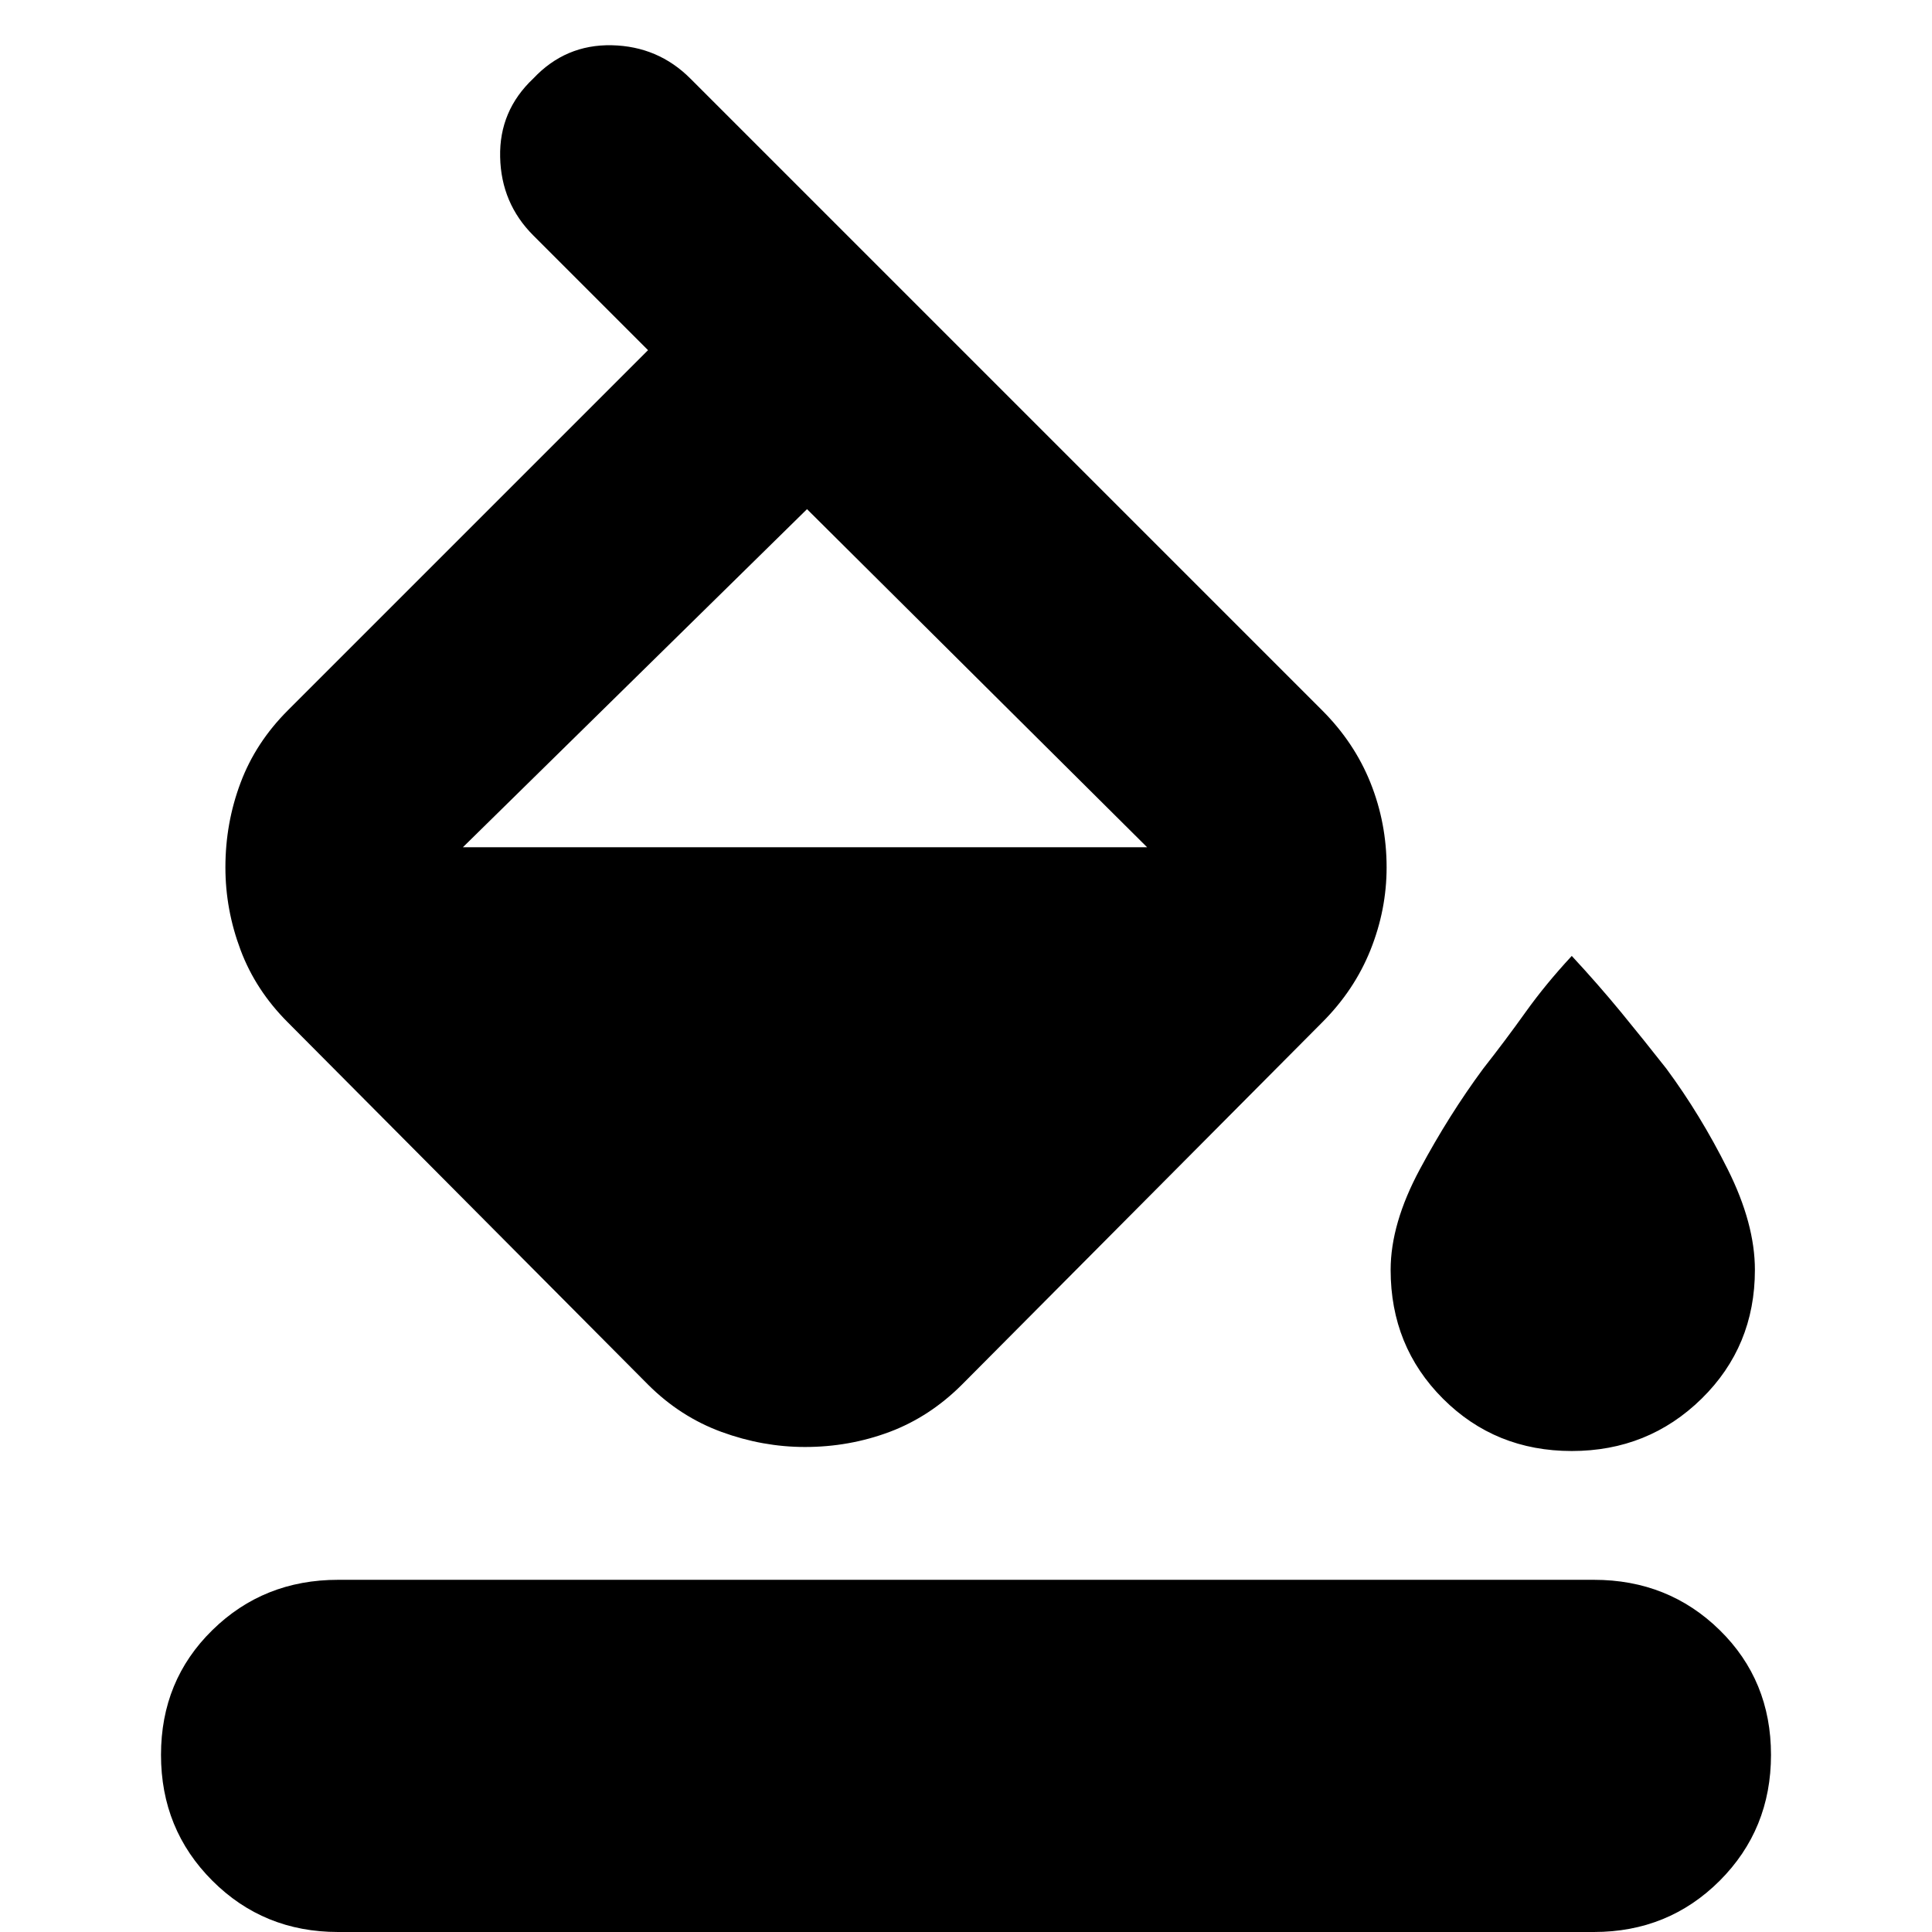 <svg xmlns="http://www.w3.org/2000/svg" height="24" width="24"><path d="M10 17.975q-.525 0-1.037-.187-.513-.188-.913-.588l-4.475-4.5q-.4-.4-.587-.9-.188-.5-.188-1.025 0-.55.188-1.05.187-.5.587-.9L8.05 4.35 6.625 2.925q-.4-.4-.412-.975-.013-.575.412-.975.4-.425.975-.413.575.013.975.413l7.85 7.85q.4.4.6.9.2.5.2 1.05 0 .525-.2 1.025-.2.5-.6.9l-4.475 4.5q-.4.4-.9.588-.5.187-1.05.187Zm.025-11.65-4.275 4.2h8.5Zm9.5 11.7q-.95 0-1.6-.65-.65-.65-.65-1.6 0-.575.363-1.25.362-.675.787-1.25.275-.35.525-.7t.575-.7q.325.35.613.7.287.35.562.7.425.575.762 1.25.338.675.338 1.25 0 .95-.662 1.6-.663.65-1.613.65ZM4.2 24q-.925 0-1.562-.637Q2 22.725 2 21.8q0-.925.638-1.55.637-.625 1.562-.625h15.6q.925 0 1.563.625.637.625.637 1.55t-.637 1.563Q20.725 24 19.8 24Z"/></svg>